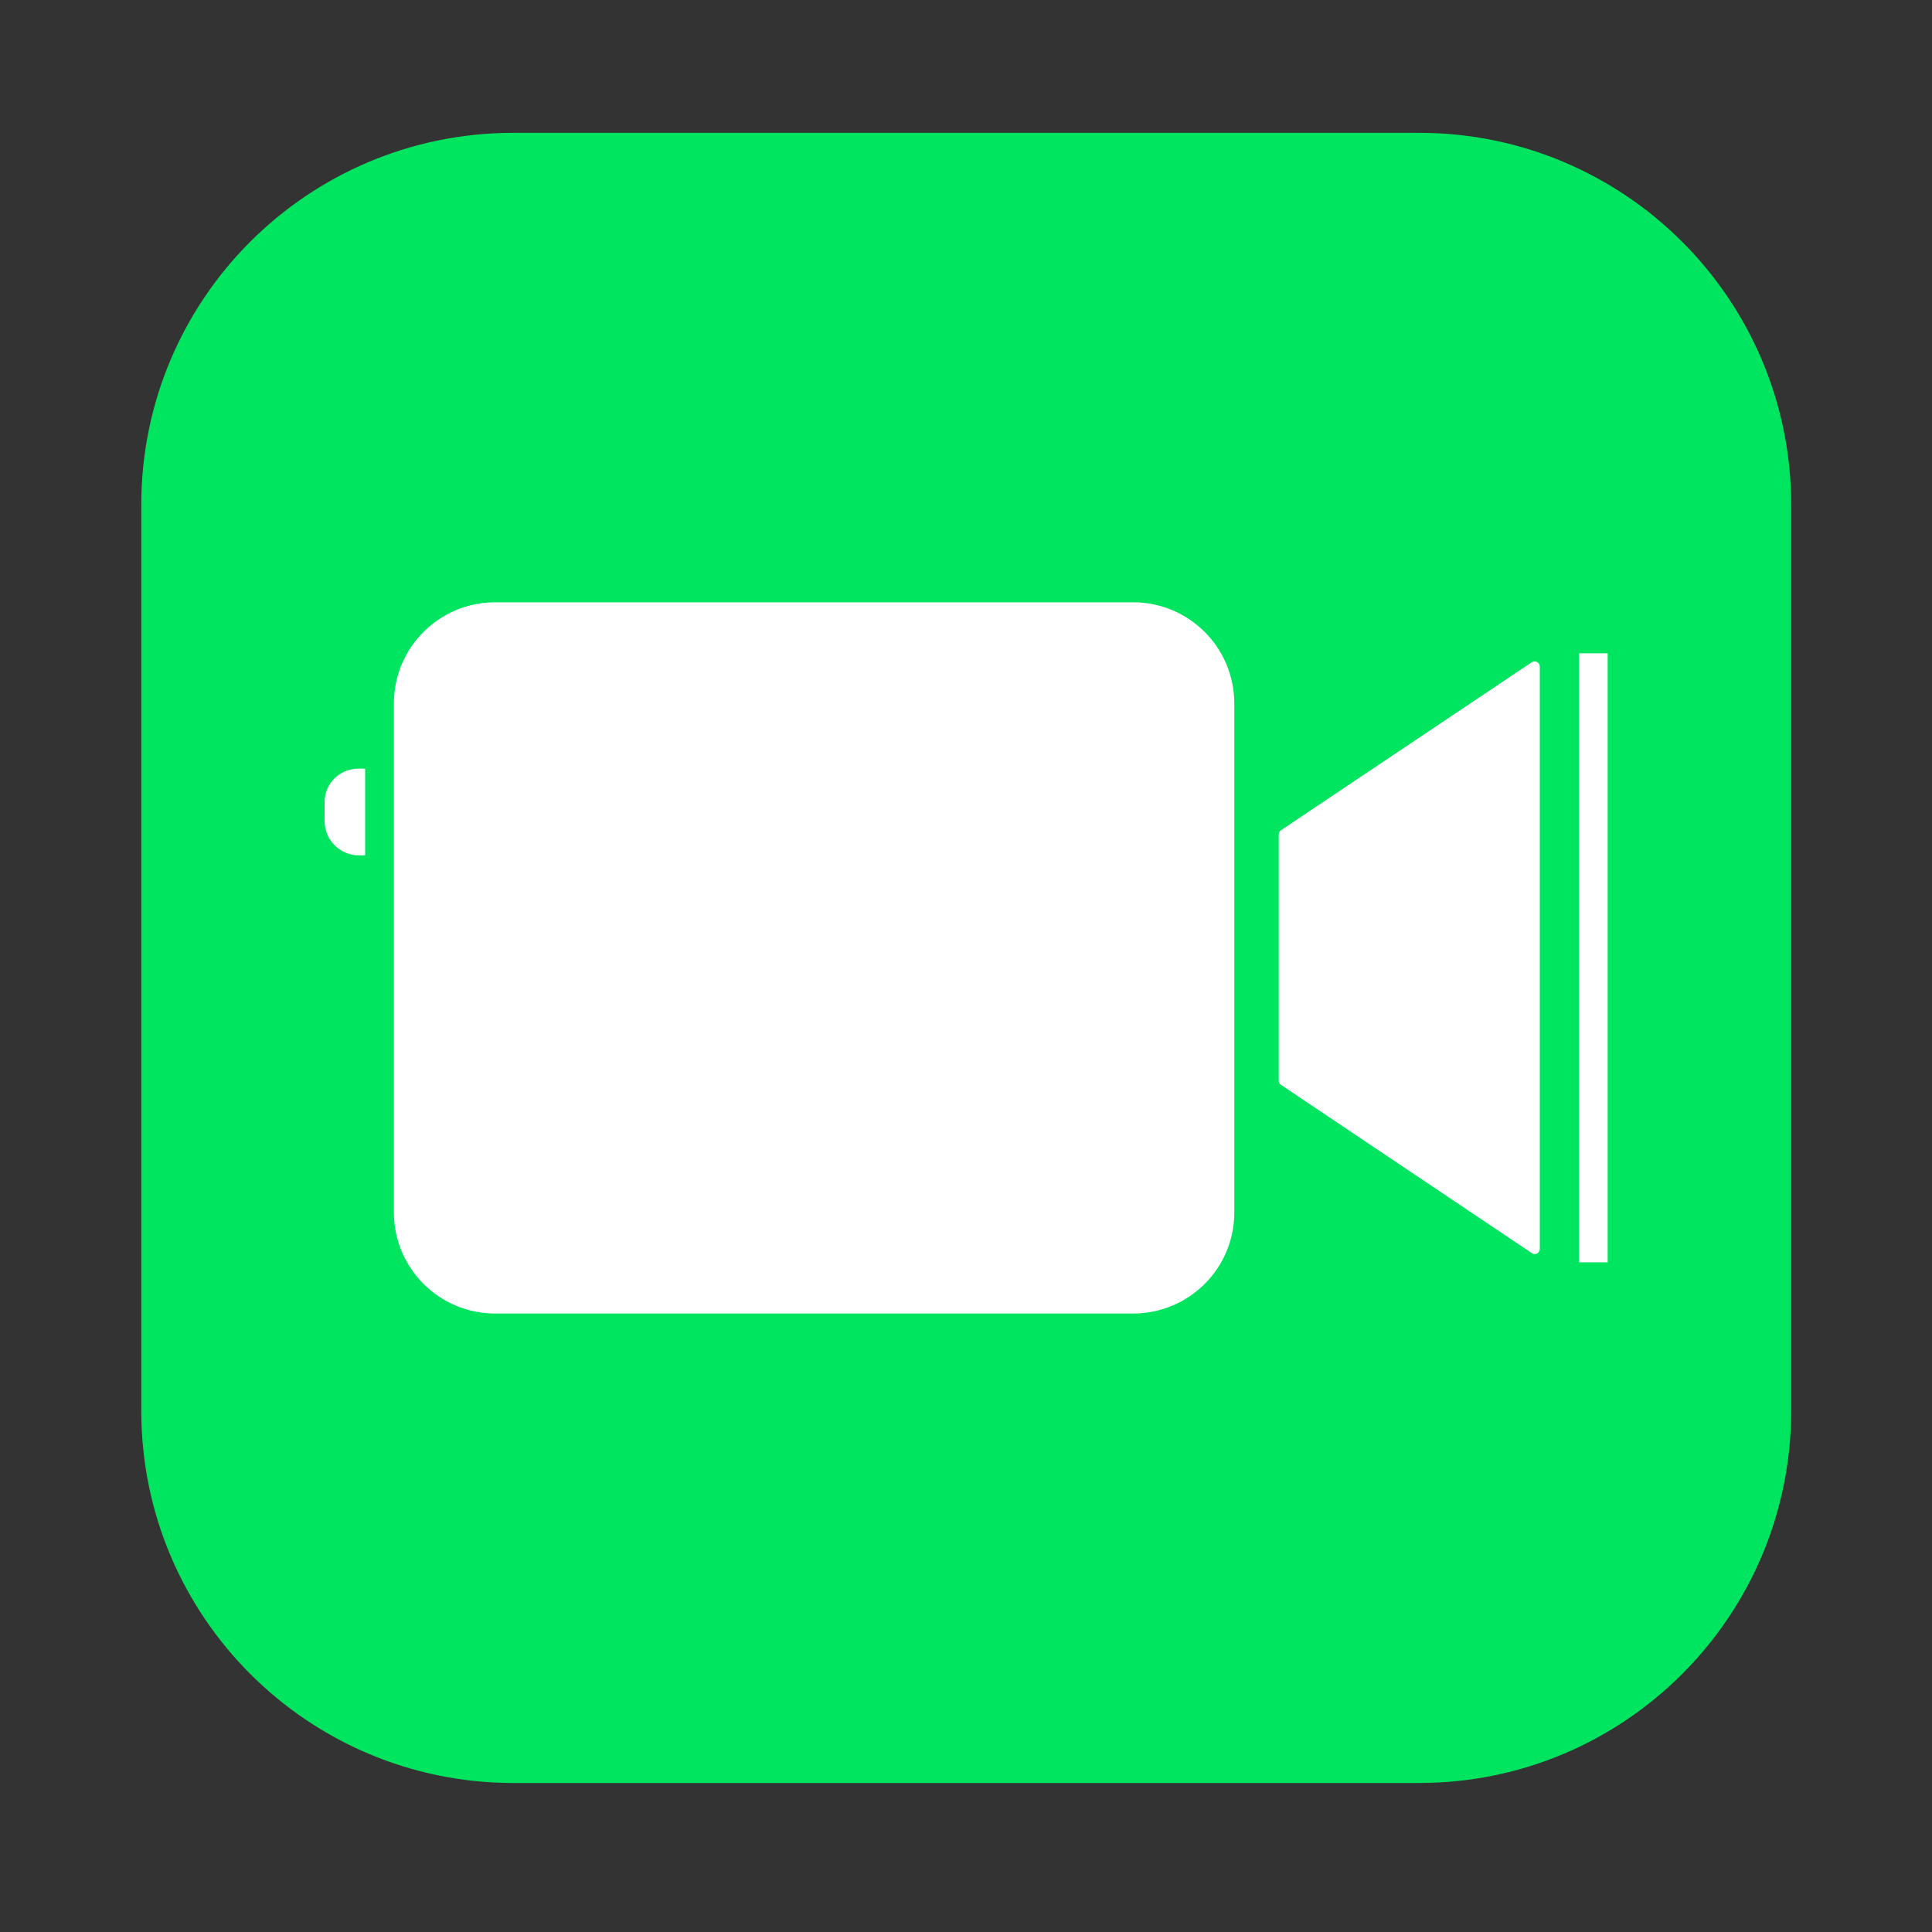 <?xml version="1.0" standalone="no"?><!DOCTYPE svg PUBLIC "-//W3C//DTD SVG 1.1//EN" "http://www.w3.org/Graphics/SVG/1.1/DTD/svg11.dtd"><svg t="1591403507712" class="icon" viewBox="0 0 1024 1024" version="1.1" xmlns="http://www.w3.org/2000/svg" p-id="10221" xmlns:xlink="http://www.w3.org/1999/xlink" width="48" height="48"><rect x="0" y="0" width="1024" height="1024" fill="#333333" stroke="none"/><defs><style type="text/css"></style></defs><path d="M752.128 945.024h-480c-108.928 0-197.248-88.32-197.248-197.248v-480C74.752 158.72 163.072 70.4 272.128 70.4h480c108.928 0 197.248 88.32 197.248 197.248v480c0 109.056-88.32 197.376-197.248 197.376z" fill="#00E560" p-id="10222"></path><path d="M193.536 453.376h-3.328c-9.984 0-18.176-8.192-18.176-18.176v-9.984c0-9.856 7.936-17.792 17.792-17.792h3.712v45.952zM600.576 696.192H262.4c-29.696 0-53.632-24.064-53.632-53.632V372.864c0-29.696 24.064-53.632 53.632-53.632h338.176c29.696 0 53.632 24.064 53.632 53.632v269.568c0.128 29.696-23.936 53.76-53.632 53.76zM816.128 353.28v308.736c0 2.176-2.432 3.456-4.224 2.176l-132.992-89.216c-0.768-0.512-1.152-1.28-1.152-2.176v-130.56c0-0.896 0.512-1.792 1.152-2.176l132.992-89.088c1.792-1.152 4.224 0.128 4.224 2.304zM836.992 346.24h15.104v322.816h-15.104z" fill="#FFFFFF" p-id="10223"></path></svg>